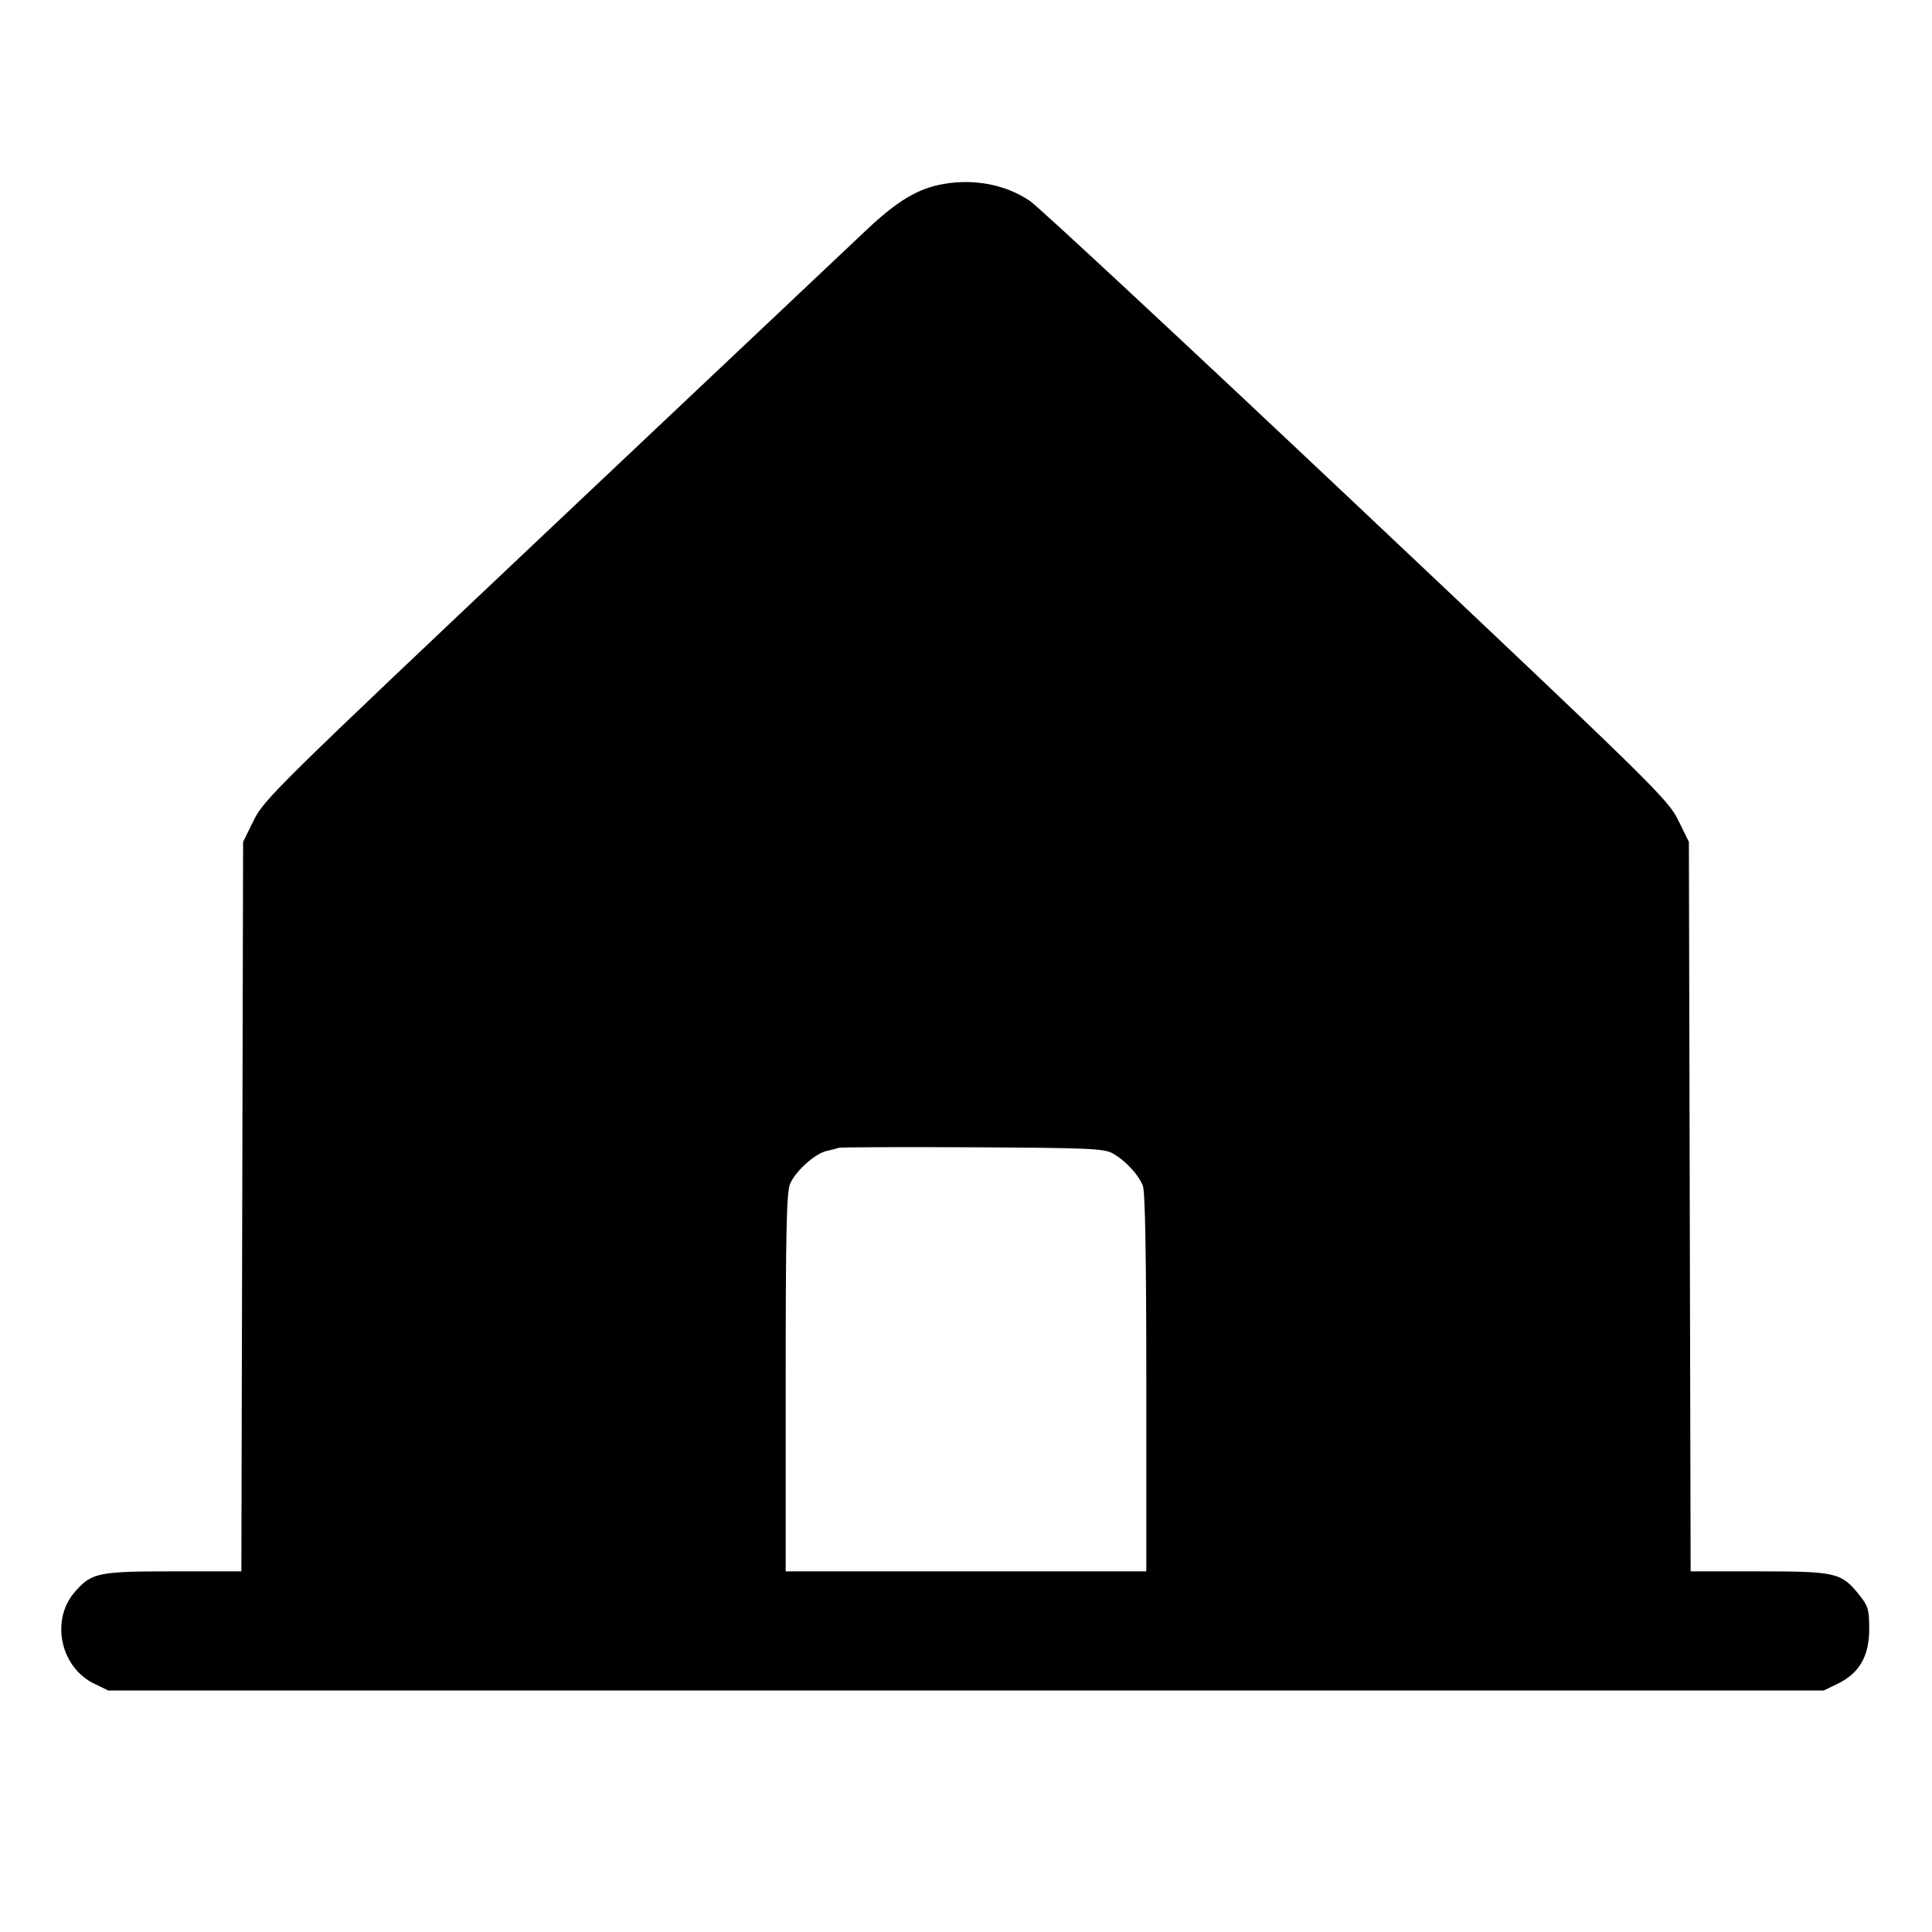 <svg fill="currentColor" viewBox="0 0 256 256" xmlns="http://www.w3.org/2000/svg"><path d="M125.110 24.363 C 121.706 24.937,119.013 26.527,114.888 30.397 C 112.830 32.328,94.024 50.084,73.097 69.854 C 36.831 104.114,34.980 105.934,33.630 108.677 L 32.213 111.555 32.098 159.884 L 31.982 208.213 23.017 208.213 C 13.000 208.213,12.152 208.388,9.934 210.914 C 6.667 214.636,7.979 220.916,12.480 223.095 L 14.349 224.000 128.000 224.000 L 241.651 224.000 243.520 223.095 C 246.373 221.714,247.680 219.439,247.680 215.857 C 247.680 213.292,247.540 212.811,246.370 211.346 C 244.000 208.381,243.293 208.215,233.076 208.214 L 224.018 208.213 223.902 159.884 L 223.787 111.555 222.364 108.664 C 221.002 105.899,219.161 104.095,179.751 66.903 C 157.097 45.524,137.612 27.393,136.450 26.611 C 133.287 24.482,129.205 23.673,125.110 24.363 M147.413 152.815 C 149.105 153.752,150.877 155.658,151.440 157.148 C 151.741 157.946,151.893 166.703,151.893 183.281 L 151.893 208.213 128.000 208.213 L 104.107 208.213 104.107 183.240 C 104.107 163.230,104.221 157.992,104.683 156.886 C 105.395 155.183,107.991 152.847,109.554 152.502 C 110.196 152.361,110.912 152.176,111.147 152.092 C 111.381 152.007,119.349 151.976,128.853 152.022 C 144.055 152.097,146.287 152.192,147.413 152.815 " stroke="none" fill-rule="evenodd"></path></svg>